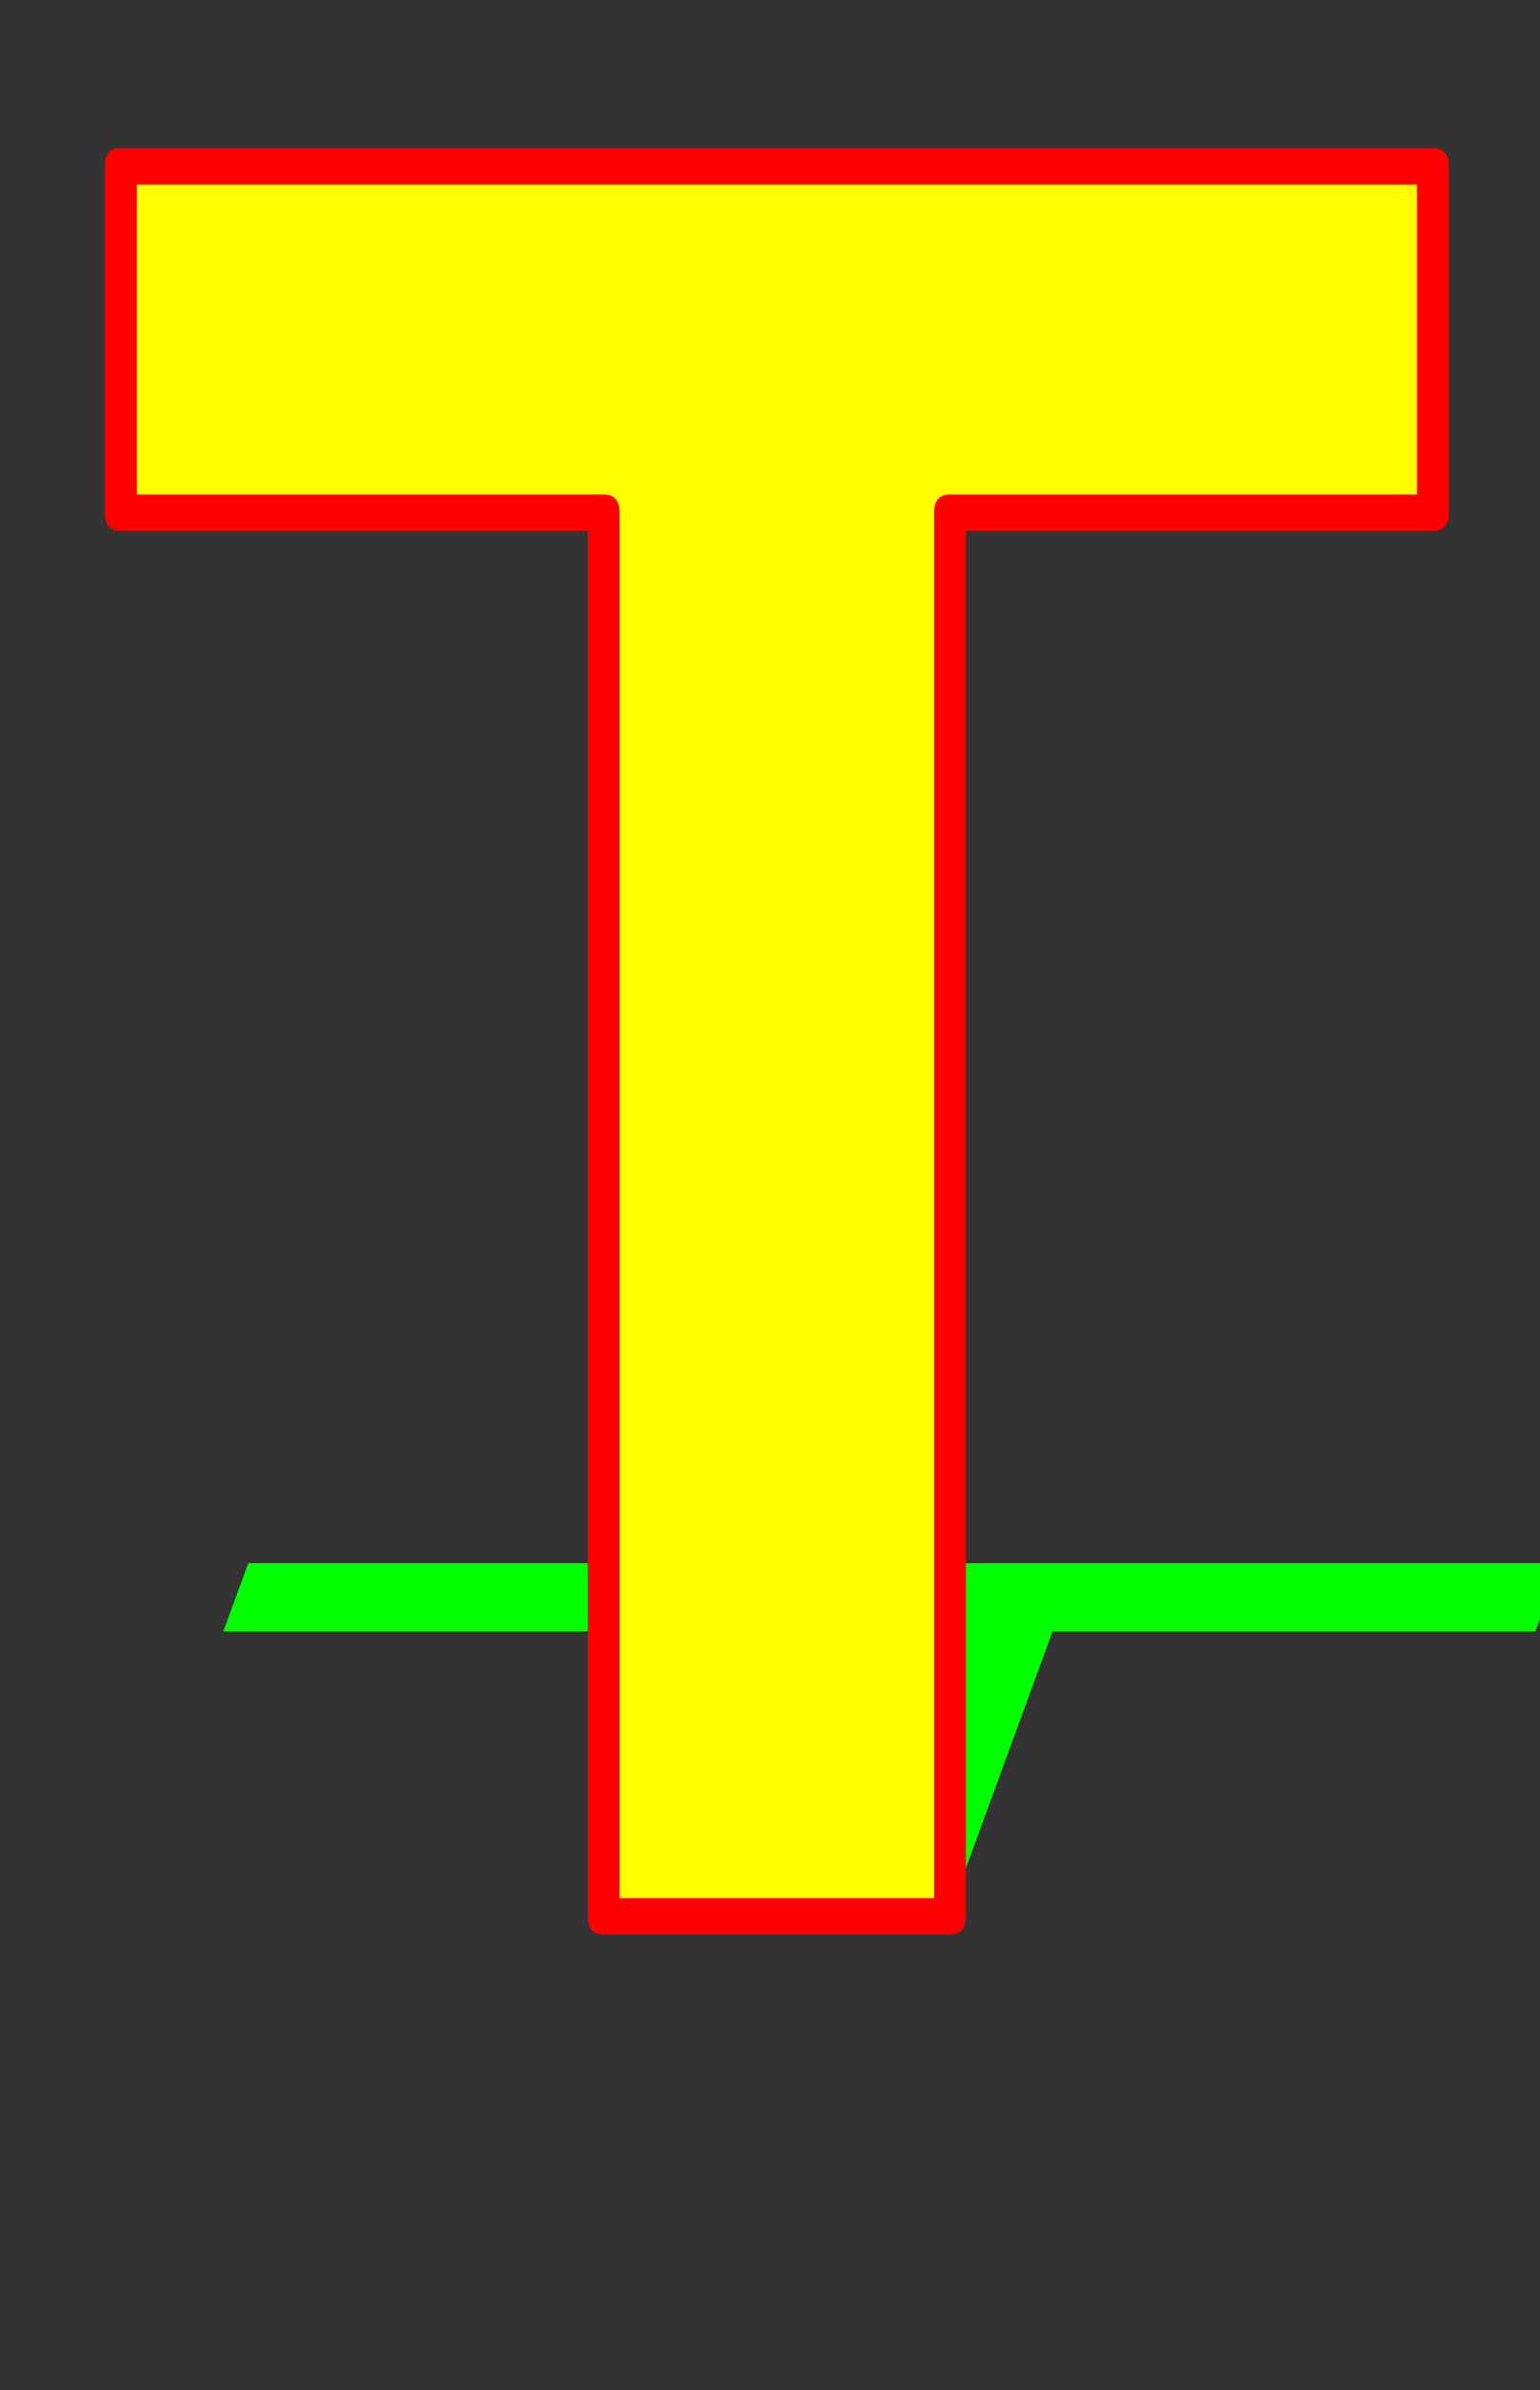 <svg xmlns="http://www.w3.org/2000/svg" id="glyph56" viewBox="0 0 676 1049">
  <rect x="0" y="0" width="676" height="1049" fill="#333333" stroke="none"/>
  <defs/>
  <path fill="#000000" d="M58,225 L58,73 L634,73 L634,225 L422,225 L422,841 L270,841 L270,225 Z"/>
  <path fill="#00ff00" d="M321,686 L473,686 L417,839 L265,839 Z M98,716 L109,686 L685,686 L674,716 Z"/>
  <path fill="#ffff00" d="M265,73 L417,73 L417,841 L265,841 Z M53,225 L53,73 L629,73 L629,225 Z"/>
  <path fill="#ff0000" d="M60,81 L60,217 L265,217 Q272,217 272,225 L272,833 L410,833 L410,225 Q410,217 417,217 L622,217 L622,81 Z M46,225 L46,73 Q46,65 53,65 L629,65 Q636,65 636,73 L636,225 Q636,233 629,233 L424,233 L424,841 Q424,849 417,849 L265,849 Q258,849 258,841 L258,233 L53,233 Q46,233 46,225 Z"/>
</svg>
